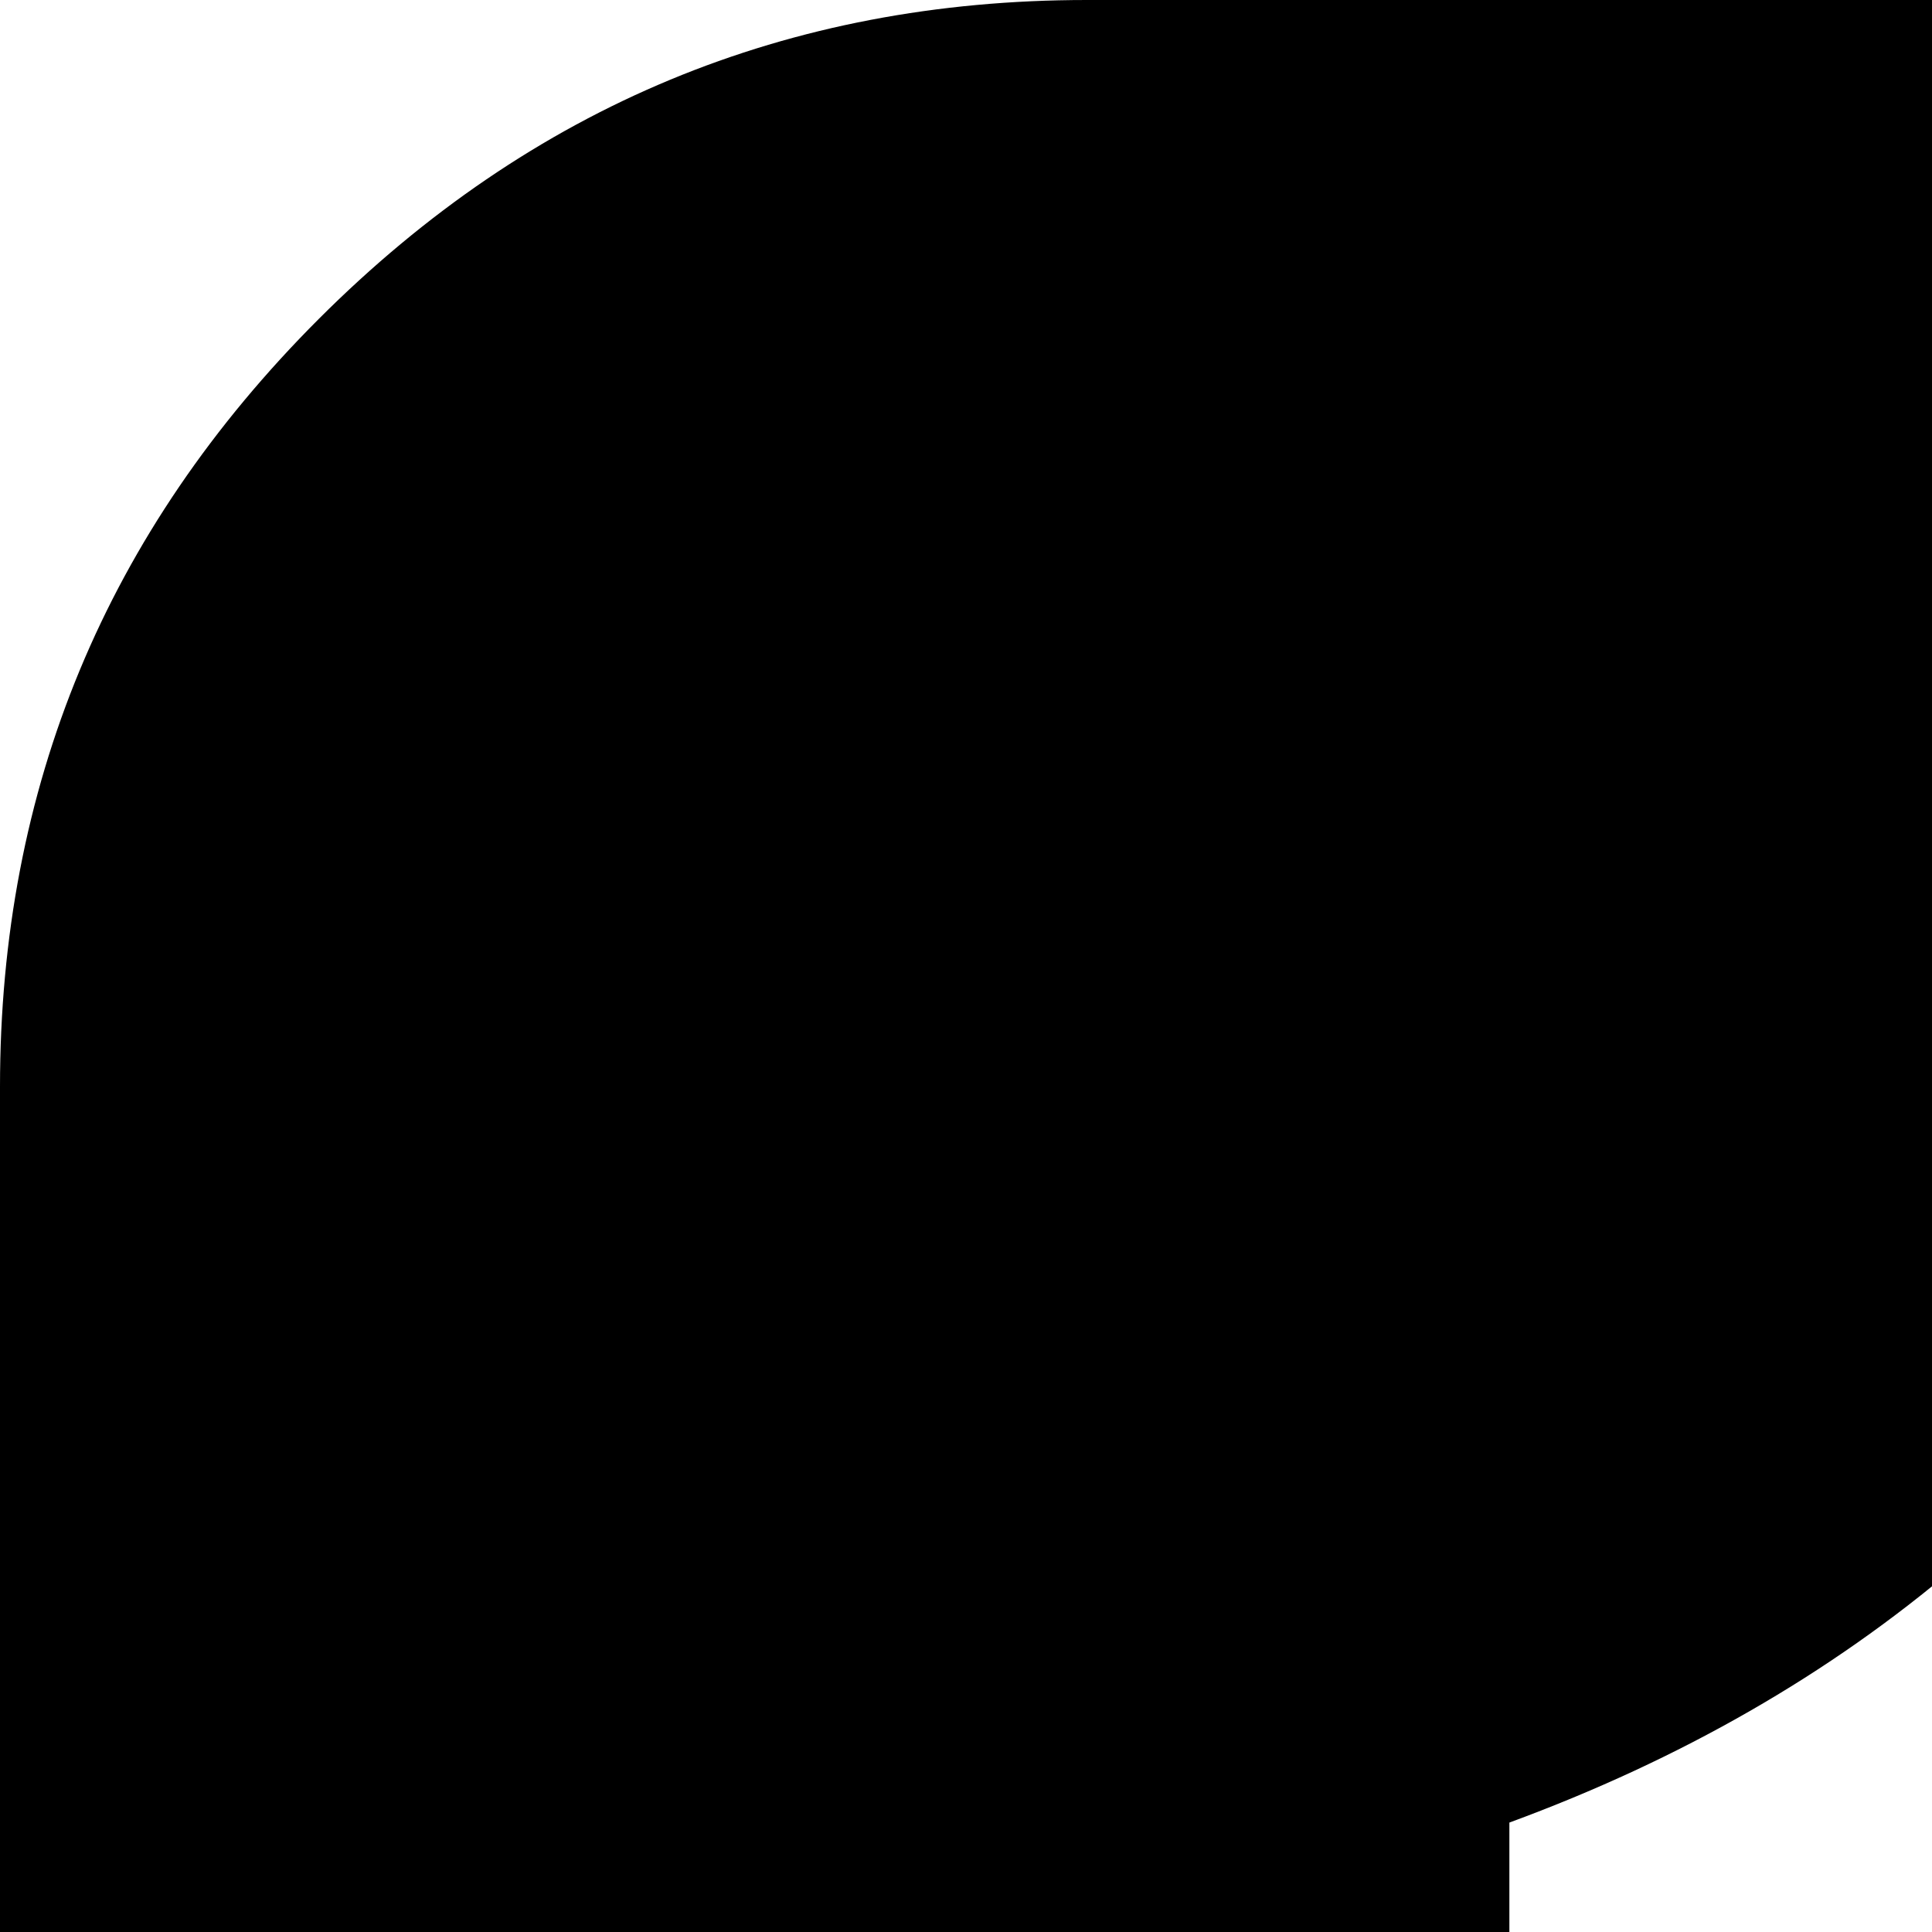 <svg xmlns="http://www.w3.org/2000/svg" version="1.1" viewBox="0 0 512 512" fill="currentColor"><path fill="currentColor" d="m1136 1333l-62-183q-44 22-103 22q-36 1-62-10.5t-38.5-31.5t-17.5-40.5t-5-43.5V648h257V454H849V128H661q-8 0-9 10q-5 44-17.5 87t-39 95t-77 95T400 483v165h130v418q0 57 21.5 115t65 111t121 85.5T914 1408q69-1 136.5-25t85.5-50m400-1045v960q0 119-84.5 203.5T1248 1536H288q-119 0-203.5-84.5T0 1248V288Q0 169 84.5 84.5T288 0h960q119 0 203.5 84.5T1536 288"/></svg>